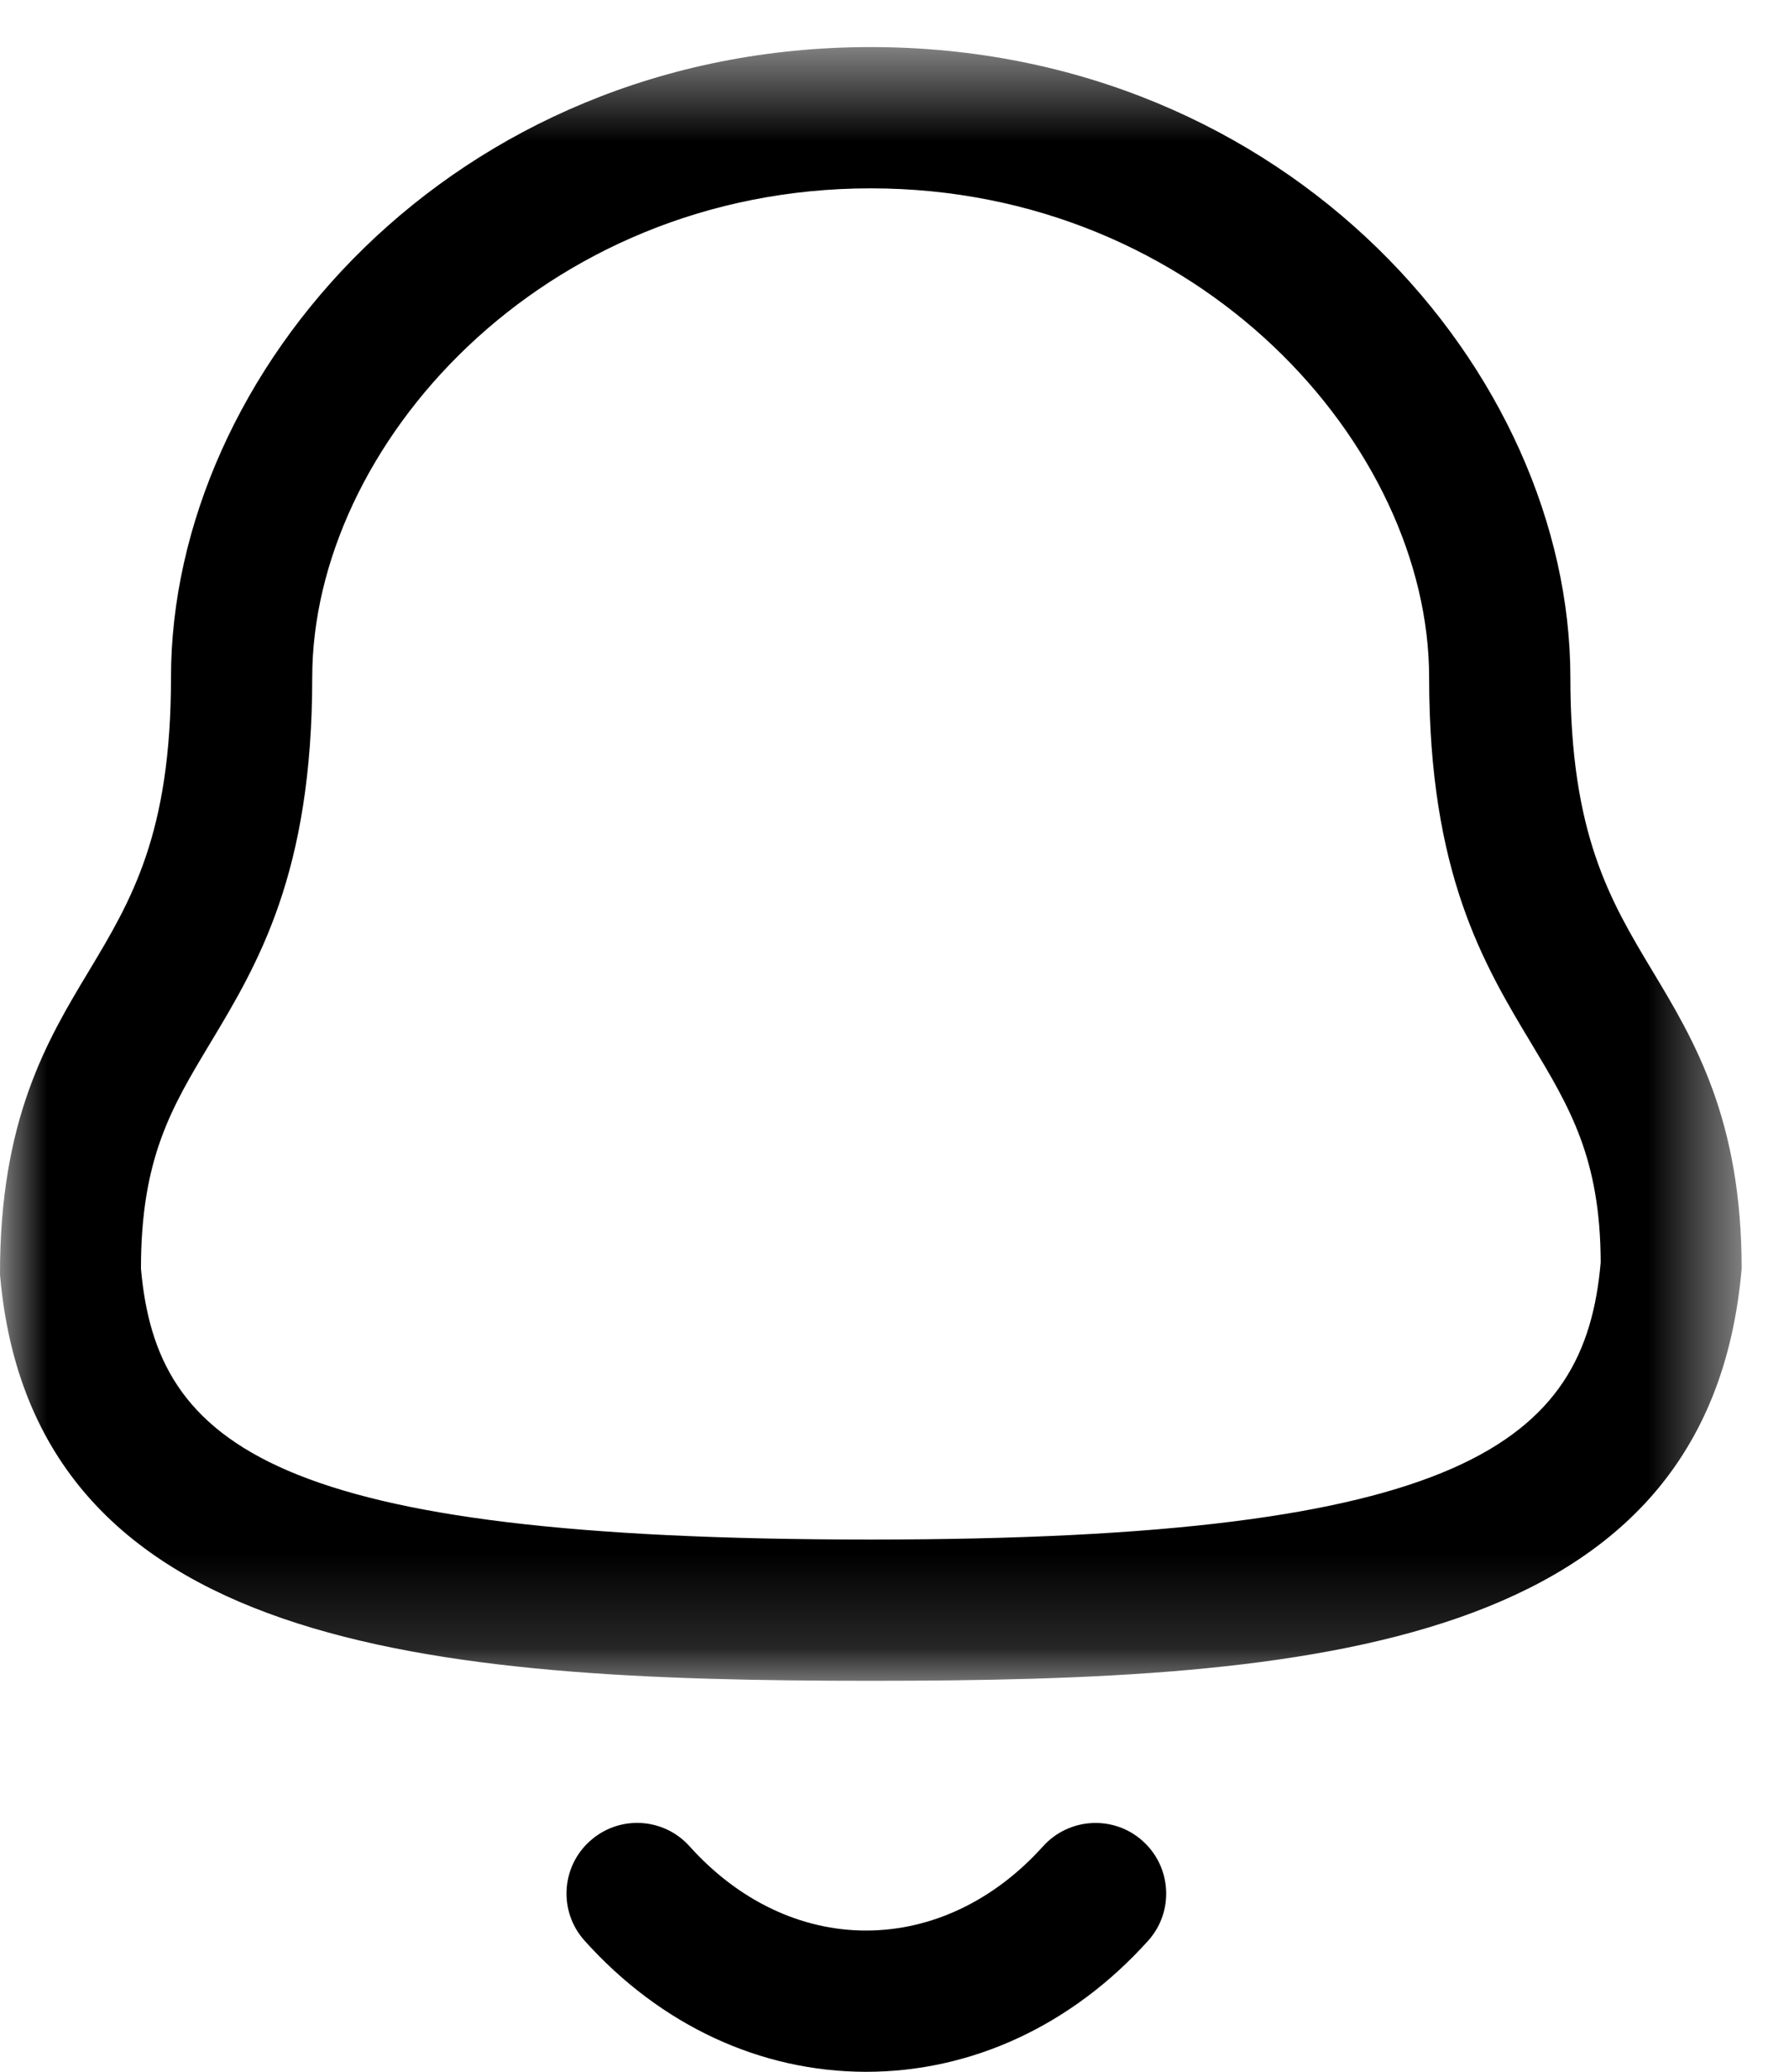 <svg width="19" height="22" viewBox="0 0 19 22" fill="none" xmlns="http://www.w3.org/2000/svg">
<mask id="mask0_1838_39310" style="mask-type:luminance" maskUnits="userSpaceOnUse" x="0" y="0" width="19" height="18">
<path fill-rule="evenodd" clip-rule="evenodd" d="M0 0.5H18.497V17.848H0V0.5Z" fill="white"/>
</mask>
<g mask="url(#mask0_1838_39310)">
<path fill-rule="evenodd" clip-rule="evenodd" d="M9.247 2C5.752 2 3.316 4.738 3.316 7.195C3.316 9.274 2.739 10.235 2.229 11.083C1.82 11.764 1.497 12.302 1.497 13.471C1.664 15.357 2.909 16.348 9.247 16.348C15.55 16.348 16.834 15.313 17 13.406C16.997 12.302 16.674 11.764 16.265 11.083C15.755 10.235 15.178 9.274 15.178 7.195C15.178 4.738 12.742 2 9.247 2ZM9.247 17.848C4.571 17.848 0.345 17.518 0 13.535C-0.003 11.887 0.5 11.049 0.944 10.311C1.393 9.563 1.816 8.858 1.816 7.195C1.816 3.962 4.802 0.5 9.247 0.5C13.692 0.5 16.678 3.962 16.678 7.195C16.678 8.858 17.101 9.563 17.55 10.311C17.994 11.049 18.497 11.887 18.497 13.471C18.148 17.518 13.923 17.848 9.247 17.848Z" fill="black"/>
</g>
<path fill-rule="evenodd" clip-rule="evenodd" d="M9.198 22H9.196C8.075 21.999 7.014 21.505 6.209 20.608C5.932 20.301 5.957 19.826 6.265 19.55C6.573 19.272 7.047 19.297 7.324 19.606C7.842 20.183 8.507 20.5 9.197 20.5H9.198C9.891 20.5 10.559 20.183 11.078 19.605C11.356 19.298 11.83 19.273 12.137 19.55C12.445 19.827 12.47 20.302 12.193 20.609C11.385 21.506 10.322 22 9.198 22Z" fill="black"/>
</svg>

